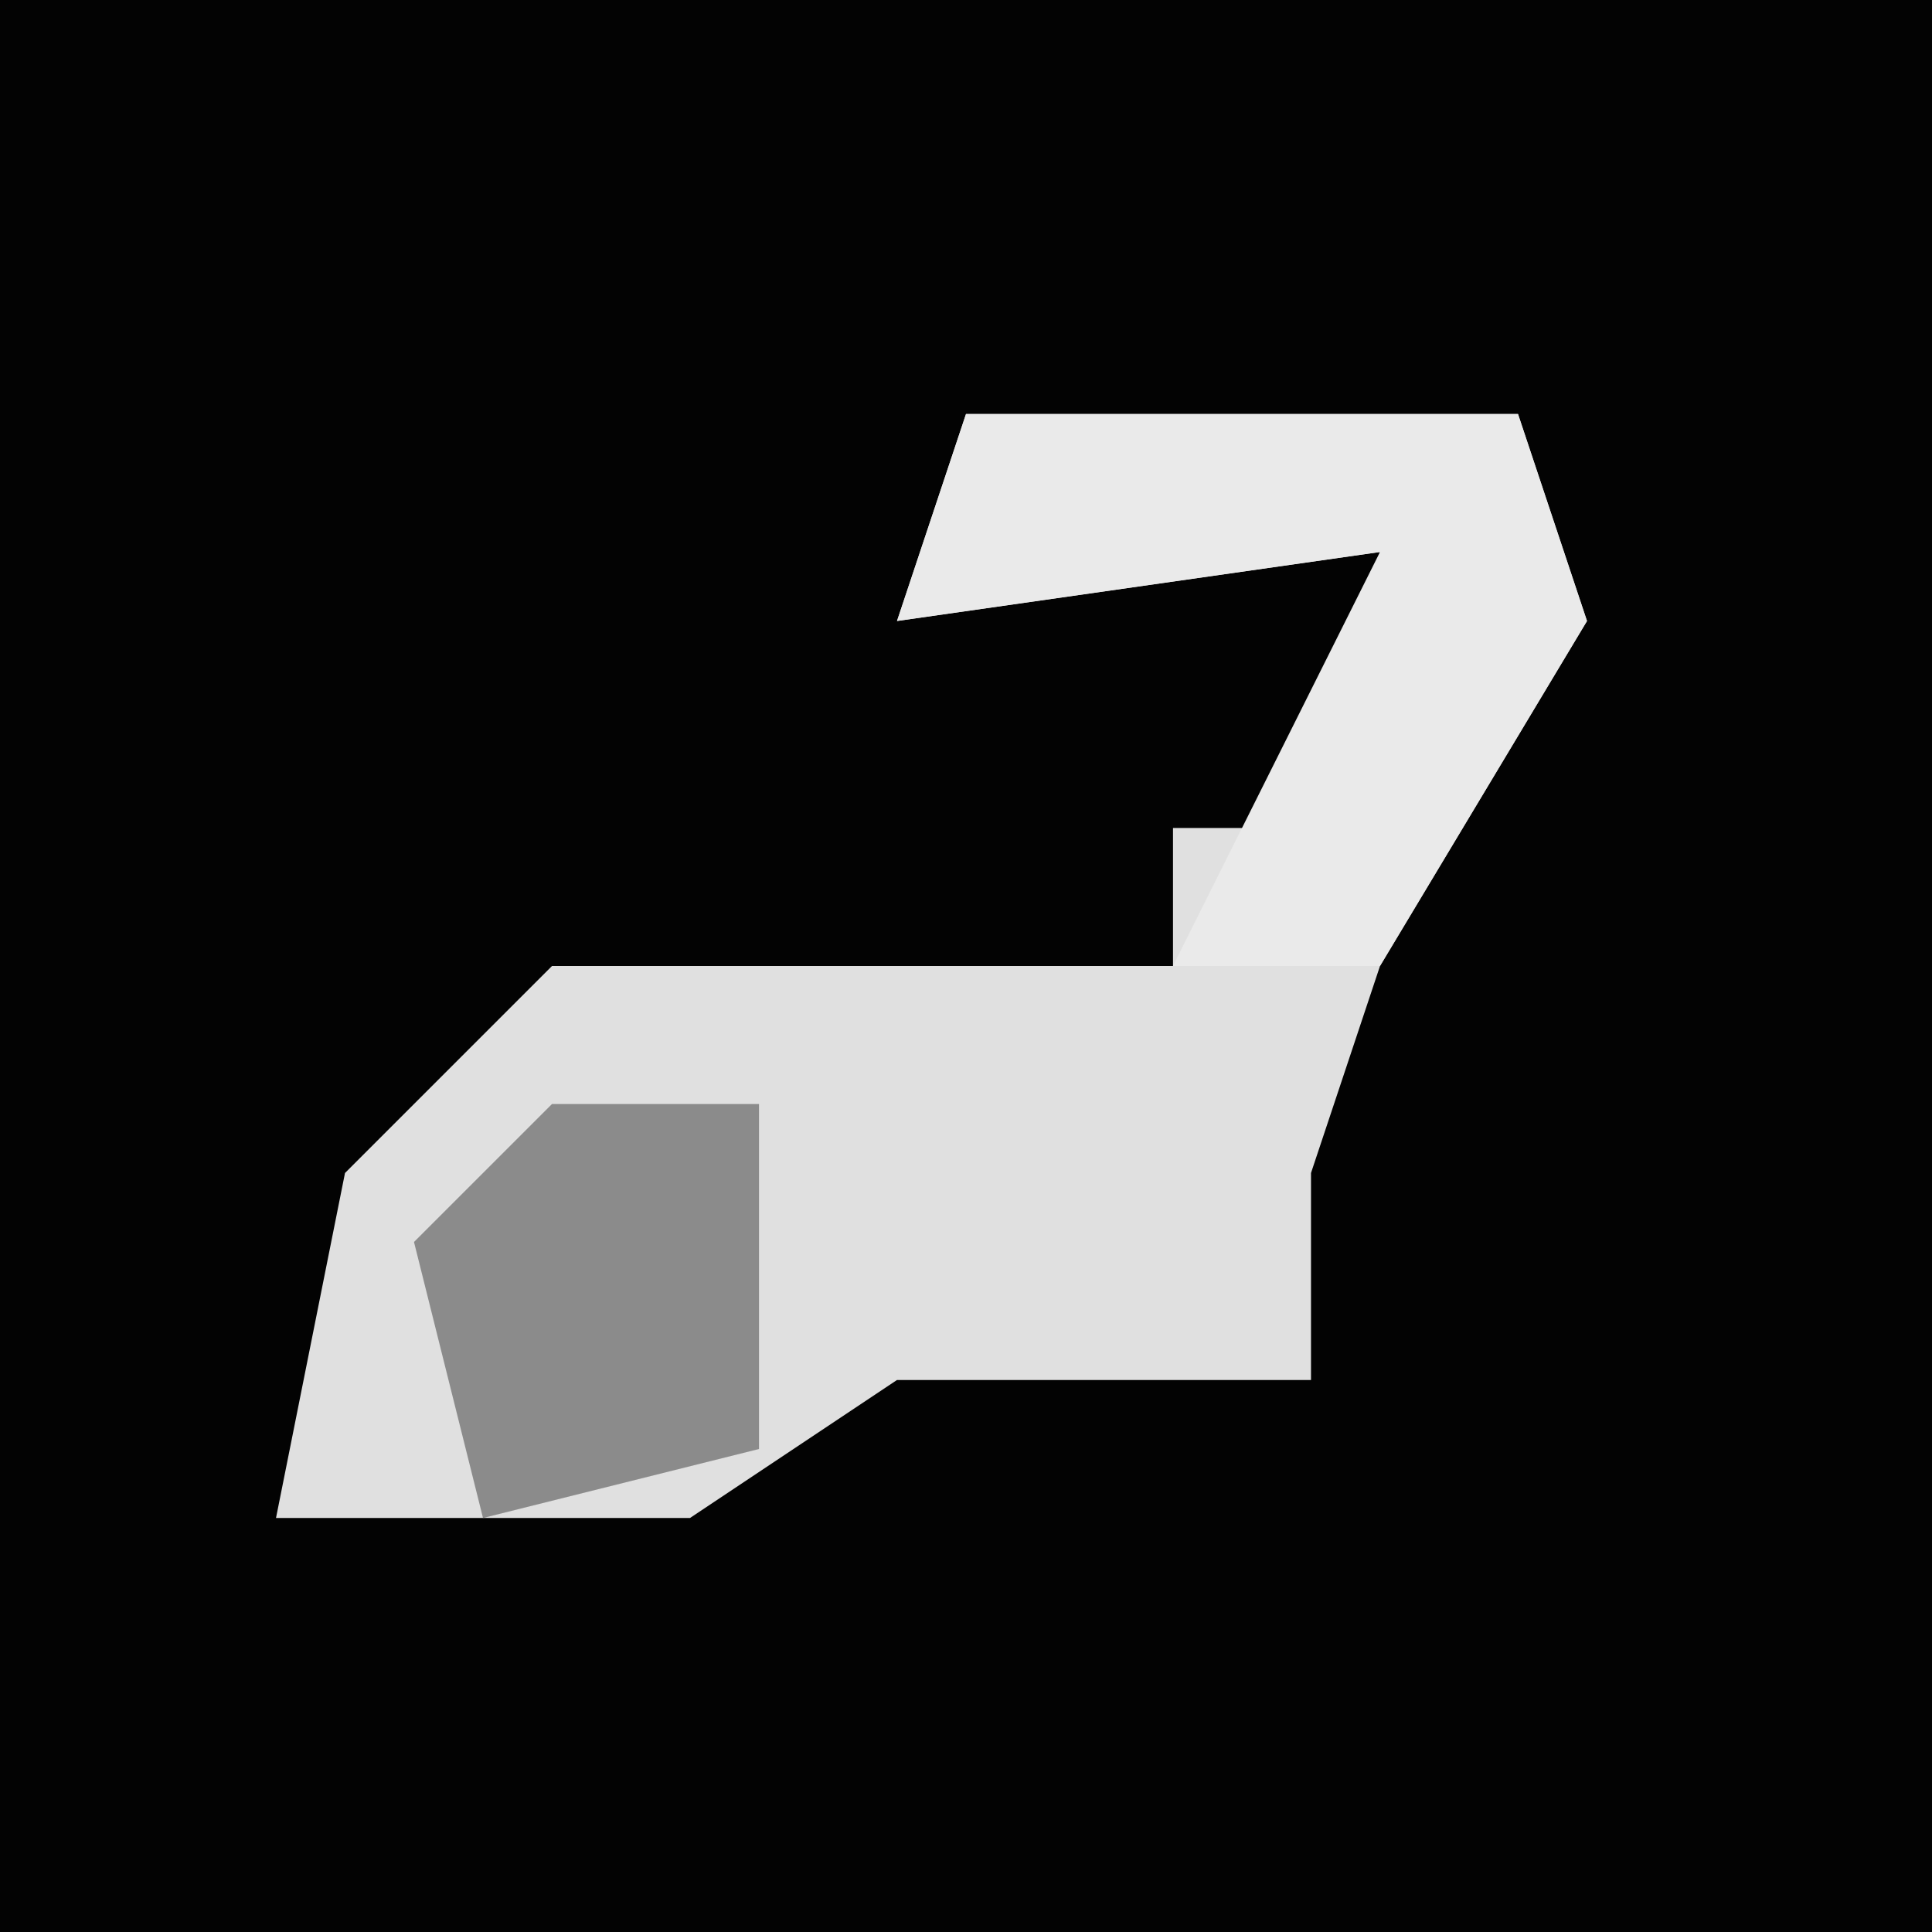 <?xml version="1.0" encoding="UTF-8"?>
<svg version="1.1" xmlns="http://www.w3.org/2000/svg" width="28" height="28">
<path d="M0,0 L28,0 L28,28 L0,28 Z " fill="#030303" transform="translate(0,0)"/>
<path d="M0,0 L8,0 L9,3 L6,8 L5,11 L5,14 L-1,14 L-4,16 L-10,16 L-9,11 L-6,8 L3,8 L3,6 L5,6 L6,2 L-1,3 Z " fill="#E0E0E0" transform="translate(14,6)"/>
<path d="M0,0 L8,0 L9,3 L6,8 L3,8 L6,2 L-1,3 Z " fill="#EAEAEA" transform="translate(14,6)"/>
<path d="M0,0 L3,0 L3,5 L-1,6 L-2,2 Z " fill="#8B8B8B" transform="translate(8,16)"/>
</svg>
